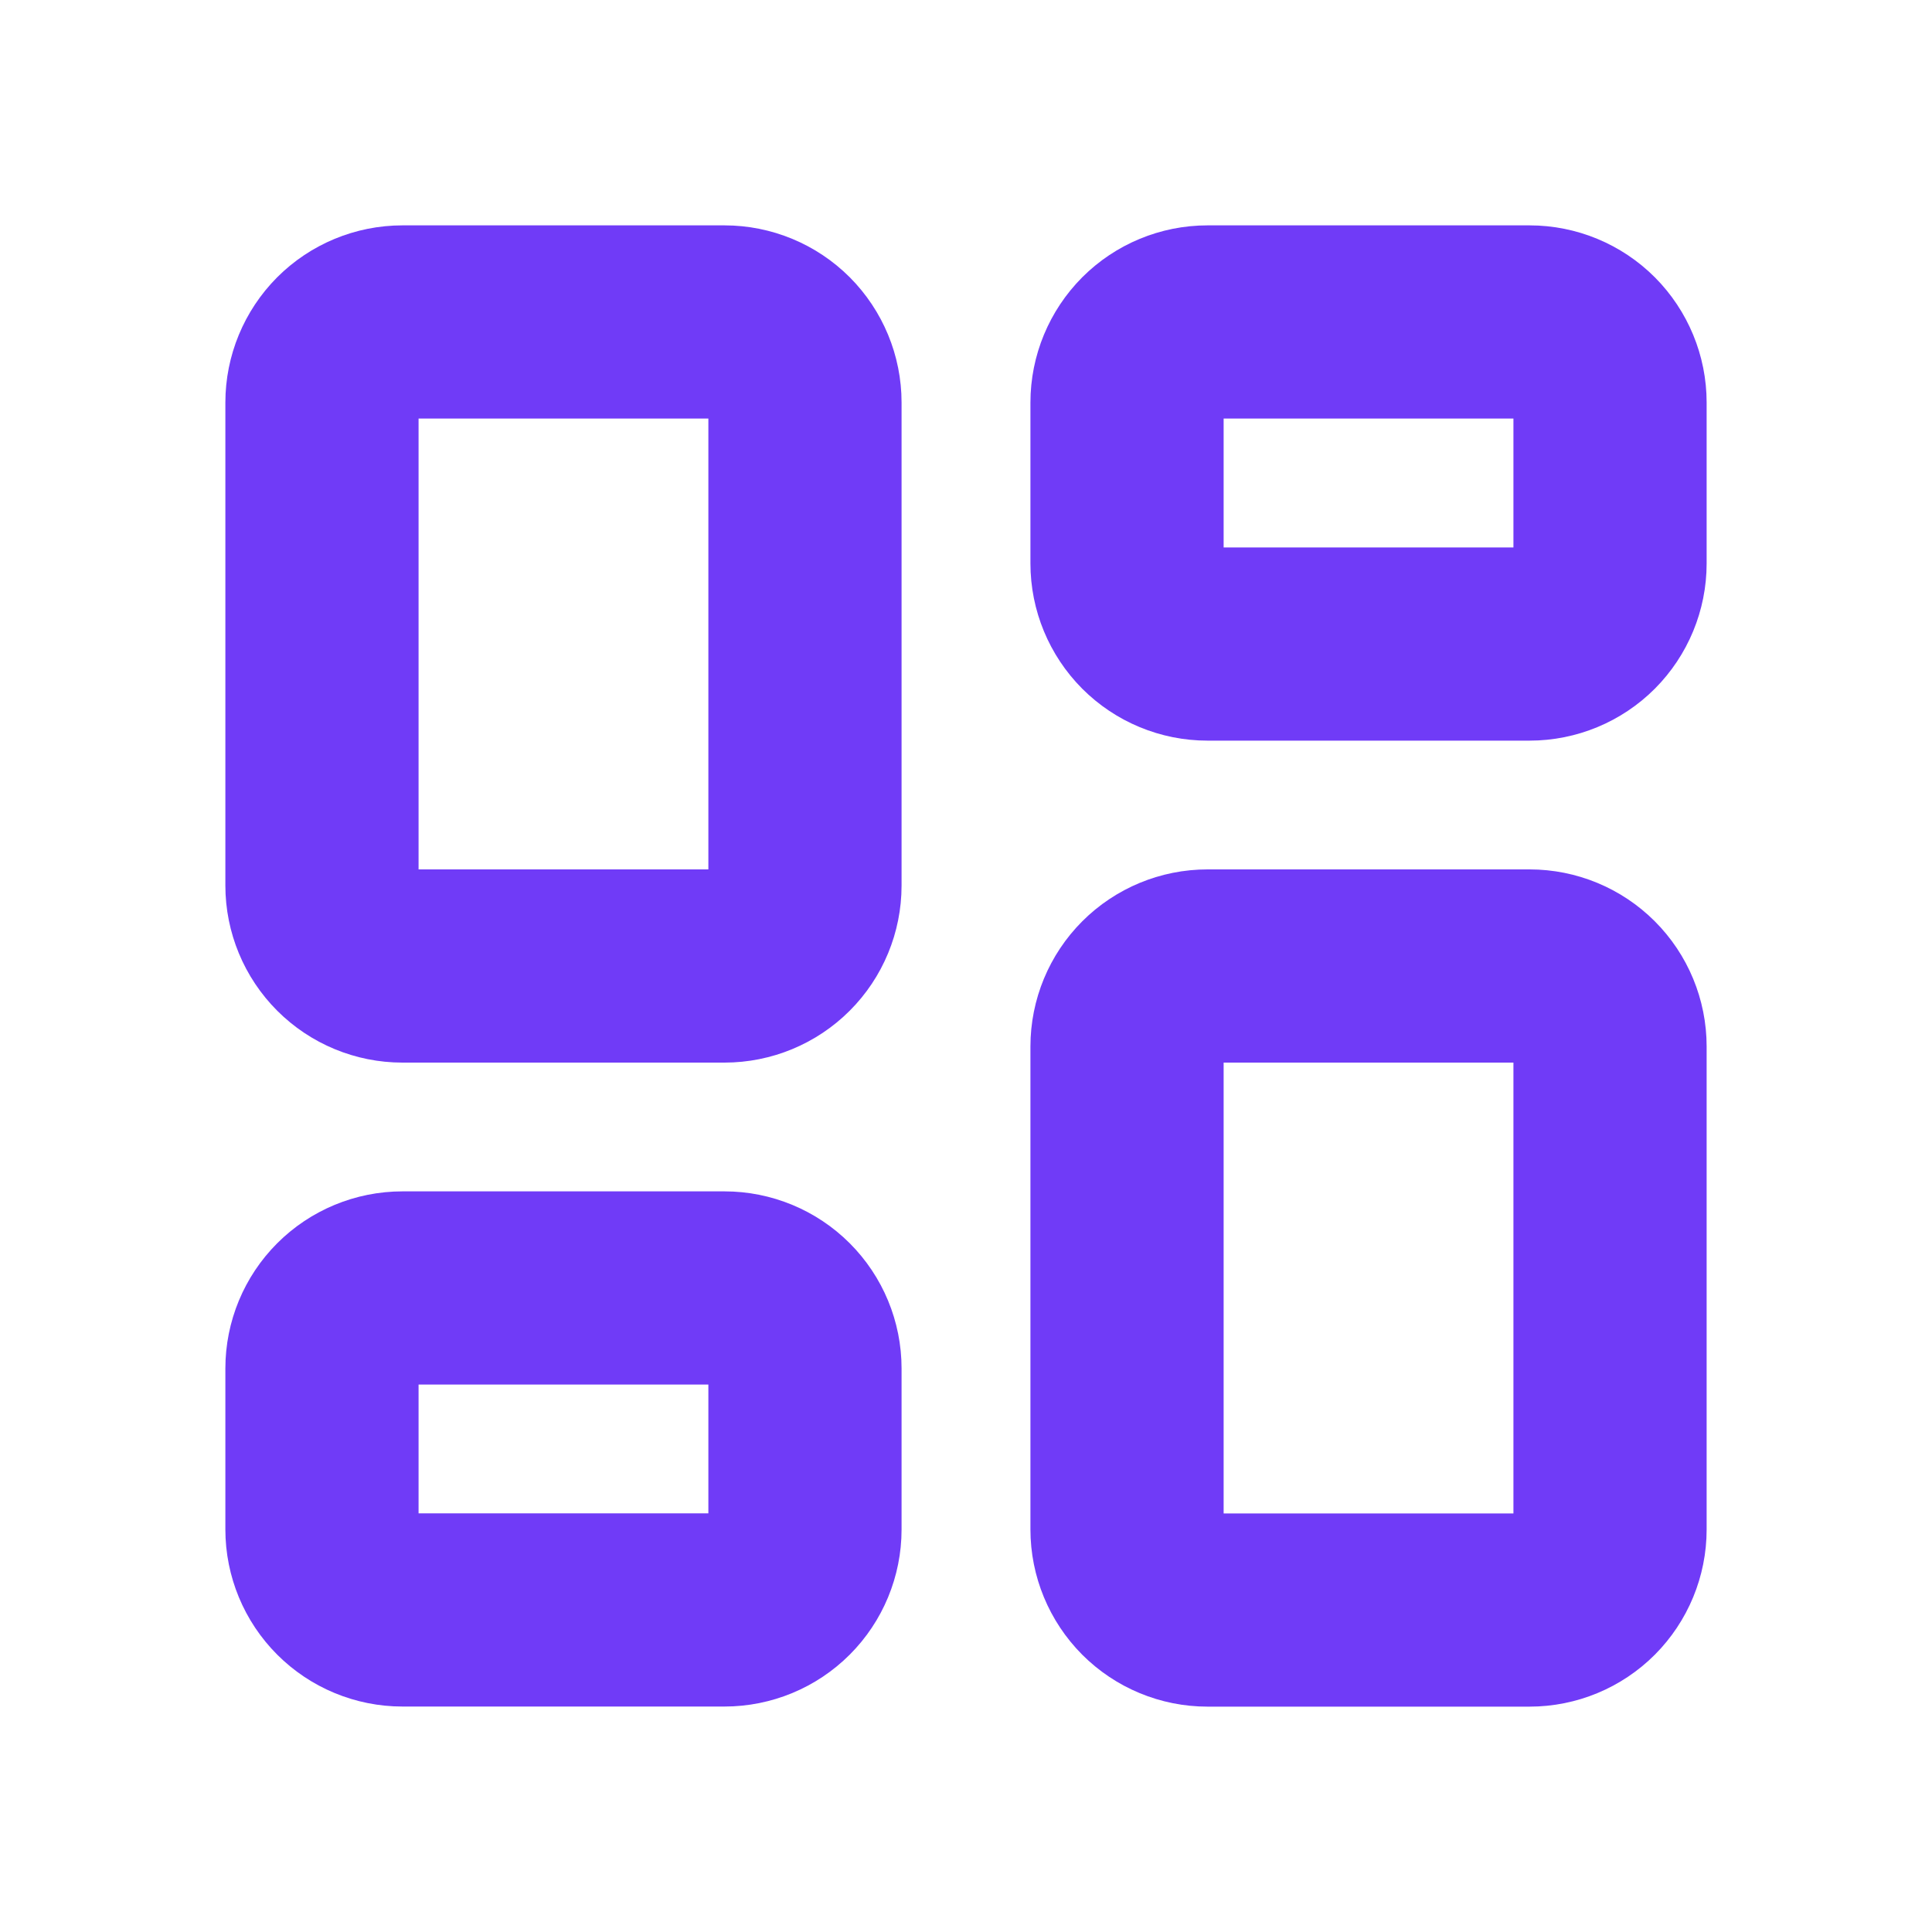 <svg width="20" height="20" viewBox="0 0 20 20" fill="none" xmlns="http://www.w3.org/2000/svg">
<g clip-path="url(#clip0_461_5390)">
<path d="M4.166 3.333H7.5C7.721 3.333 7.933 3.421 8.089 3.577C8.245 3.734 8.333 3.946 8.333 4.167V9.167C8.333 9.388 8.245 9.6 8.089 9.756C7.933 9.912 7.721 10 7.5 10H4.166C3.945 10 3.733 9.912 3.577 9.756C3.421 9.6 3.333 9.388 3.333 9.167V4.167C3.333 3.946 3.421 3.734 3.577 3.577C3.733 3.421 3.945 3.333 4.166 3.333Z" stroke="#703BF7" stroke-width="2" stroke-linecap="round" stroke-linejoin="round"/>
<path d="M4.166 13.333H7.5C7.721 13.333 7.933 13.421 8.089 13.577C8.245 13.733 8.333 13.945 8.333 14.166V15.833C8.333 16.054 8.245 16.266 8.089 16.422C7.933 16.578 7.721 16.666 7.5 16.666H4.166C3.945 16.666 3.733 16.578 3.577 16.422C3.421 16.266 3.333 16.054 3.333 15.833V14.166C3.333 13.945 3.421 13.733 3.577 13.577C3.733 13.421 3.945 13.333 4.166 13.333Z" stroke="#703BF7" stroke-width="2" stroke-linecap="round" stroke-linejoin="round"/>
<path d="M12.5 10H15.834C16.055 10 16.267 10.088 16.423 10.244C16.579 10.4 16.667 10.612 16.667 10.833V15.833C16.667 16.054 16.579 16.266 16.423 16.423C16.267 16.579 16.055 16.667 15.834 16.667H12.5C12.279 16.667 12.067 16.579 11.911 16.423C11.755 16.266 11.667 16.054 11.667 15.833V10.833C11.667 10.612 11.755 10.4 11.911 10.244C12.067 10.088 12.279 10 12.5 10Z" stroke="#703BF7" stroke-width="2" stroke-linecap="round" stroke-linejoin="round"/>
<path d="M12.5 3.333H15.834C16.055 3.333 16.267 3.421 16.423 3.577C16.579 3.734 16.667 3.946 16.667 4.167V5.833C16.667 6.054 16.579 6.266 16.423 6.423C16.267 6.579 16.055 6.667 15.834 6.667H12.5C12.279 6.667 12.067 6.579 11.911 6.423C11.755 6.266 11.667 6.054 11.667 5.833V4.167C11.667 3.946 11.755 3.734 11.911 3.577C12.067 3.421 12.279 3.333 12.5 3.333Z" stroke="#703BF7" stroke-width="2" stroke-linecap="round" stroke-linejoin="round"/>
</g>
<defs>
<clipPath id="clip0_461_5390">
<rect width="20" height="20" fill="white"/>
</clipPath>
</defs>
</svg>
